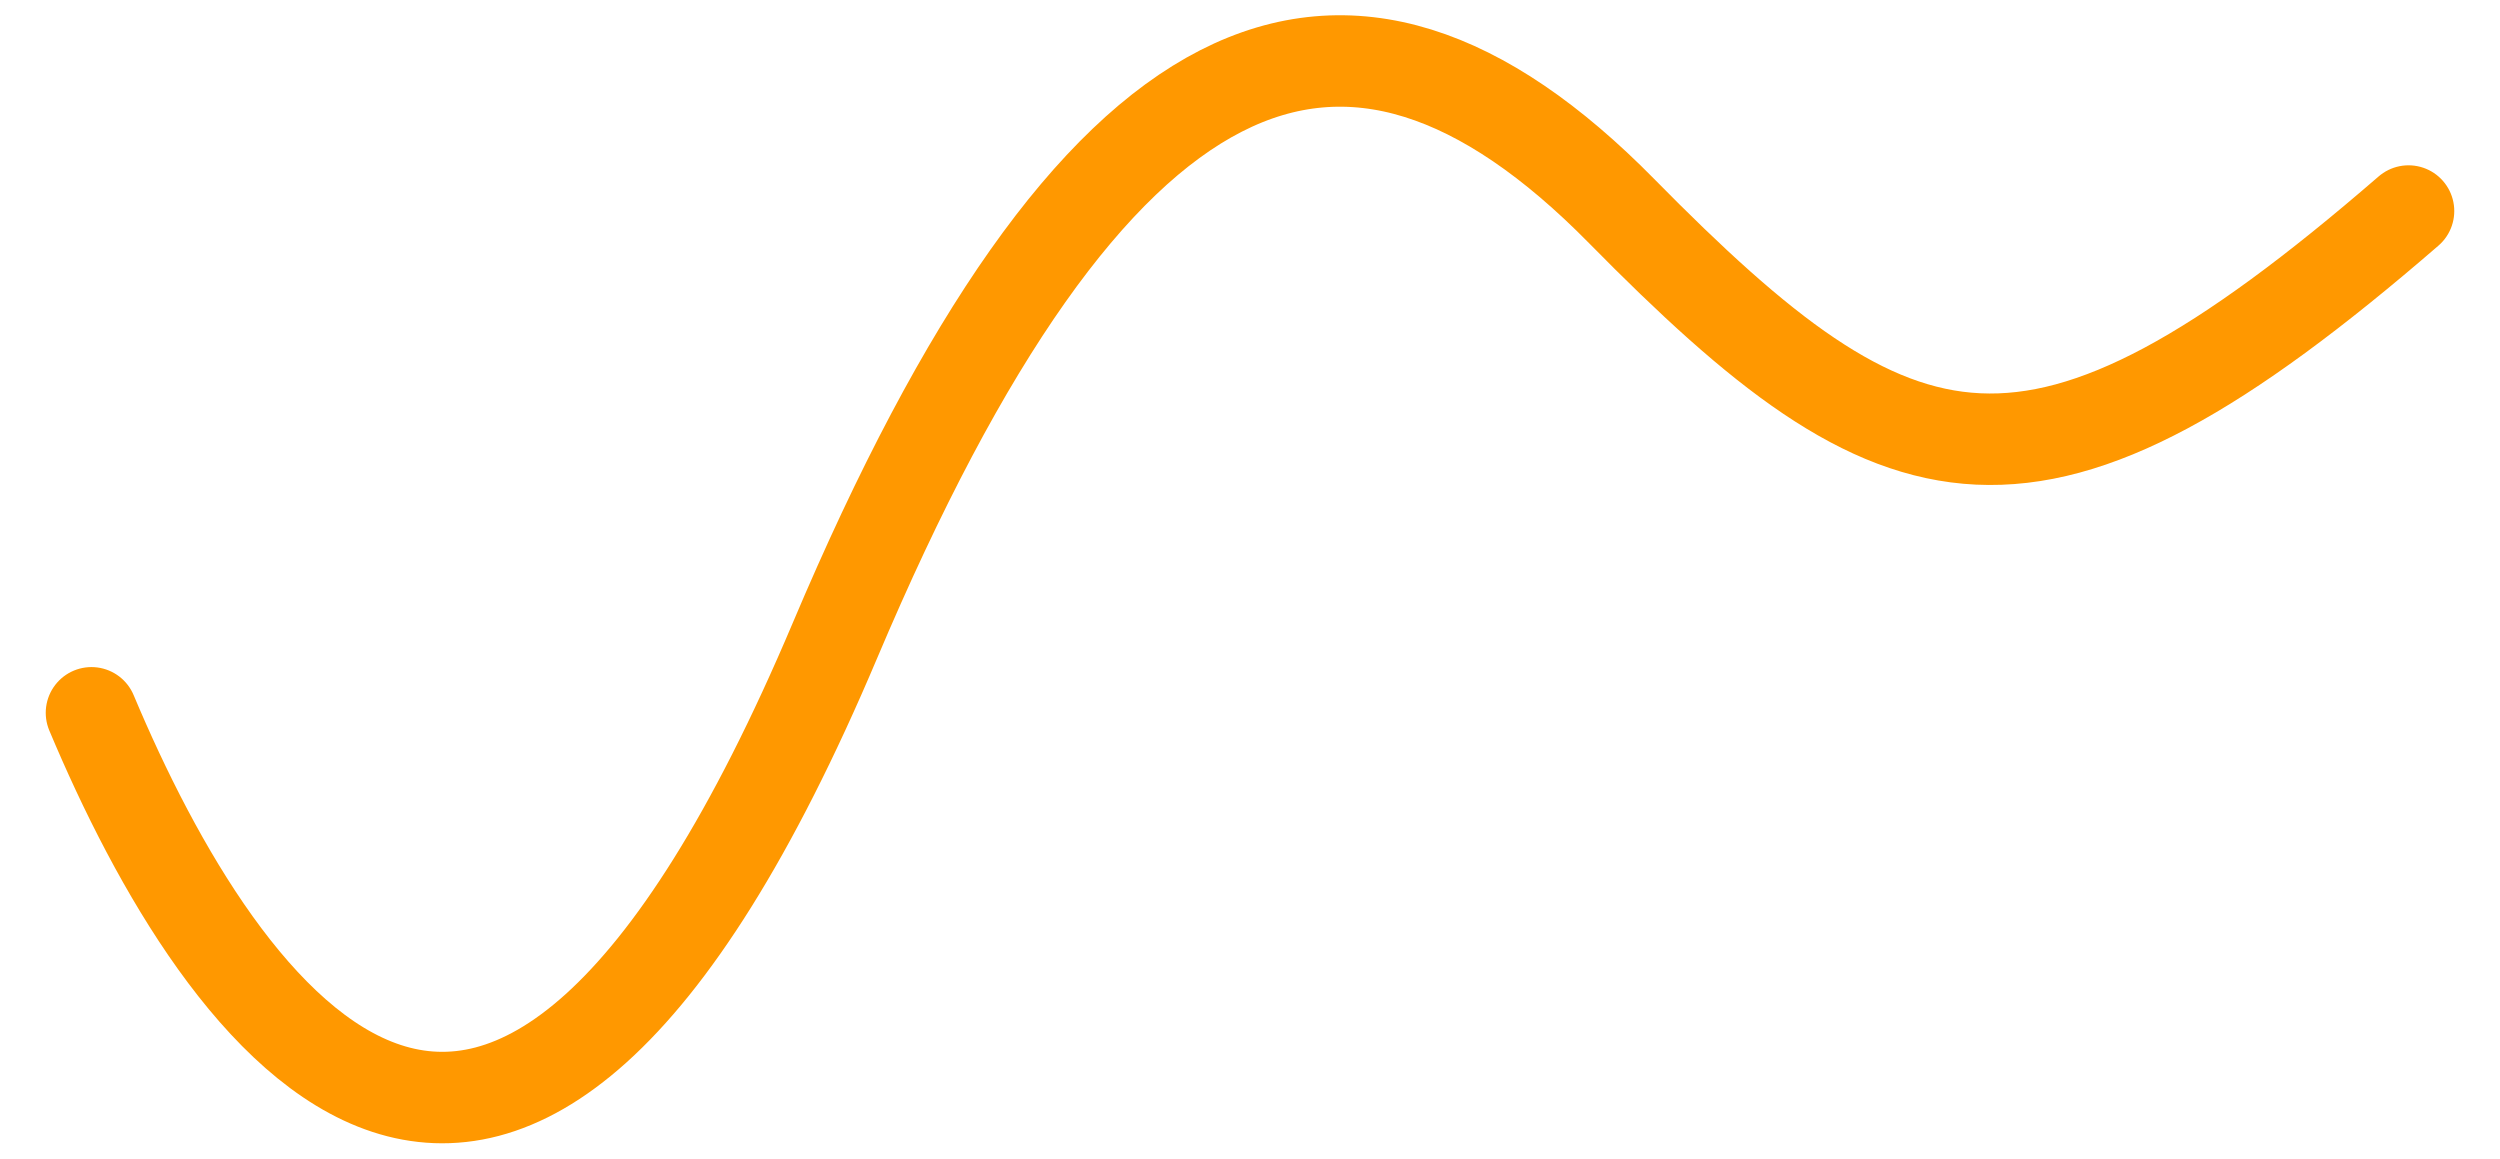 <svg width="41" height="19" viewBox="0 0 41 19" fill="none" xmlns="http://www.w3.org/2000/svg">
<path d="M1.5 11.69C3.626 16.754 8.217 23.45 13.694 10.503C17.929 0.492 22.039 -1.168 26.594 3.461C31.15 8.089 33.333 8.801 39.5 3.461" stroke="#FF9800" stroke-width="1.5" stroke-linecap="round"/>
</svg>
